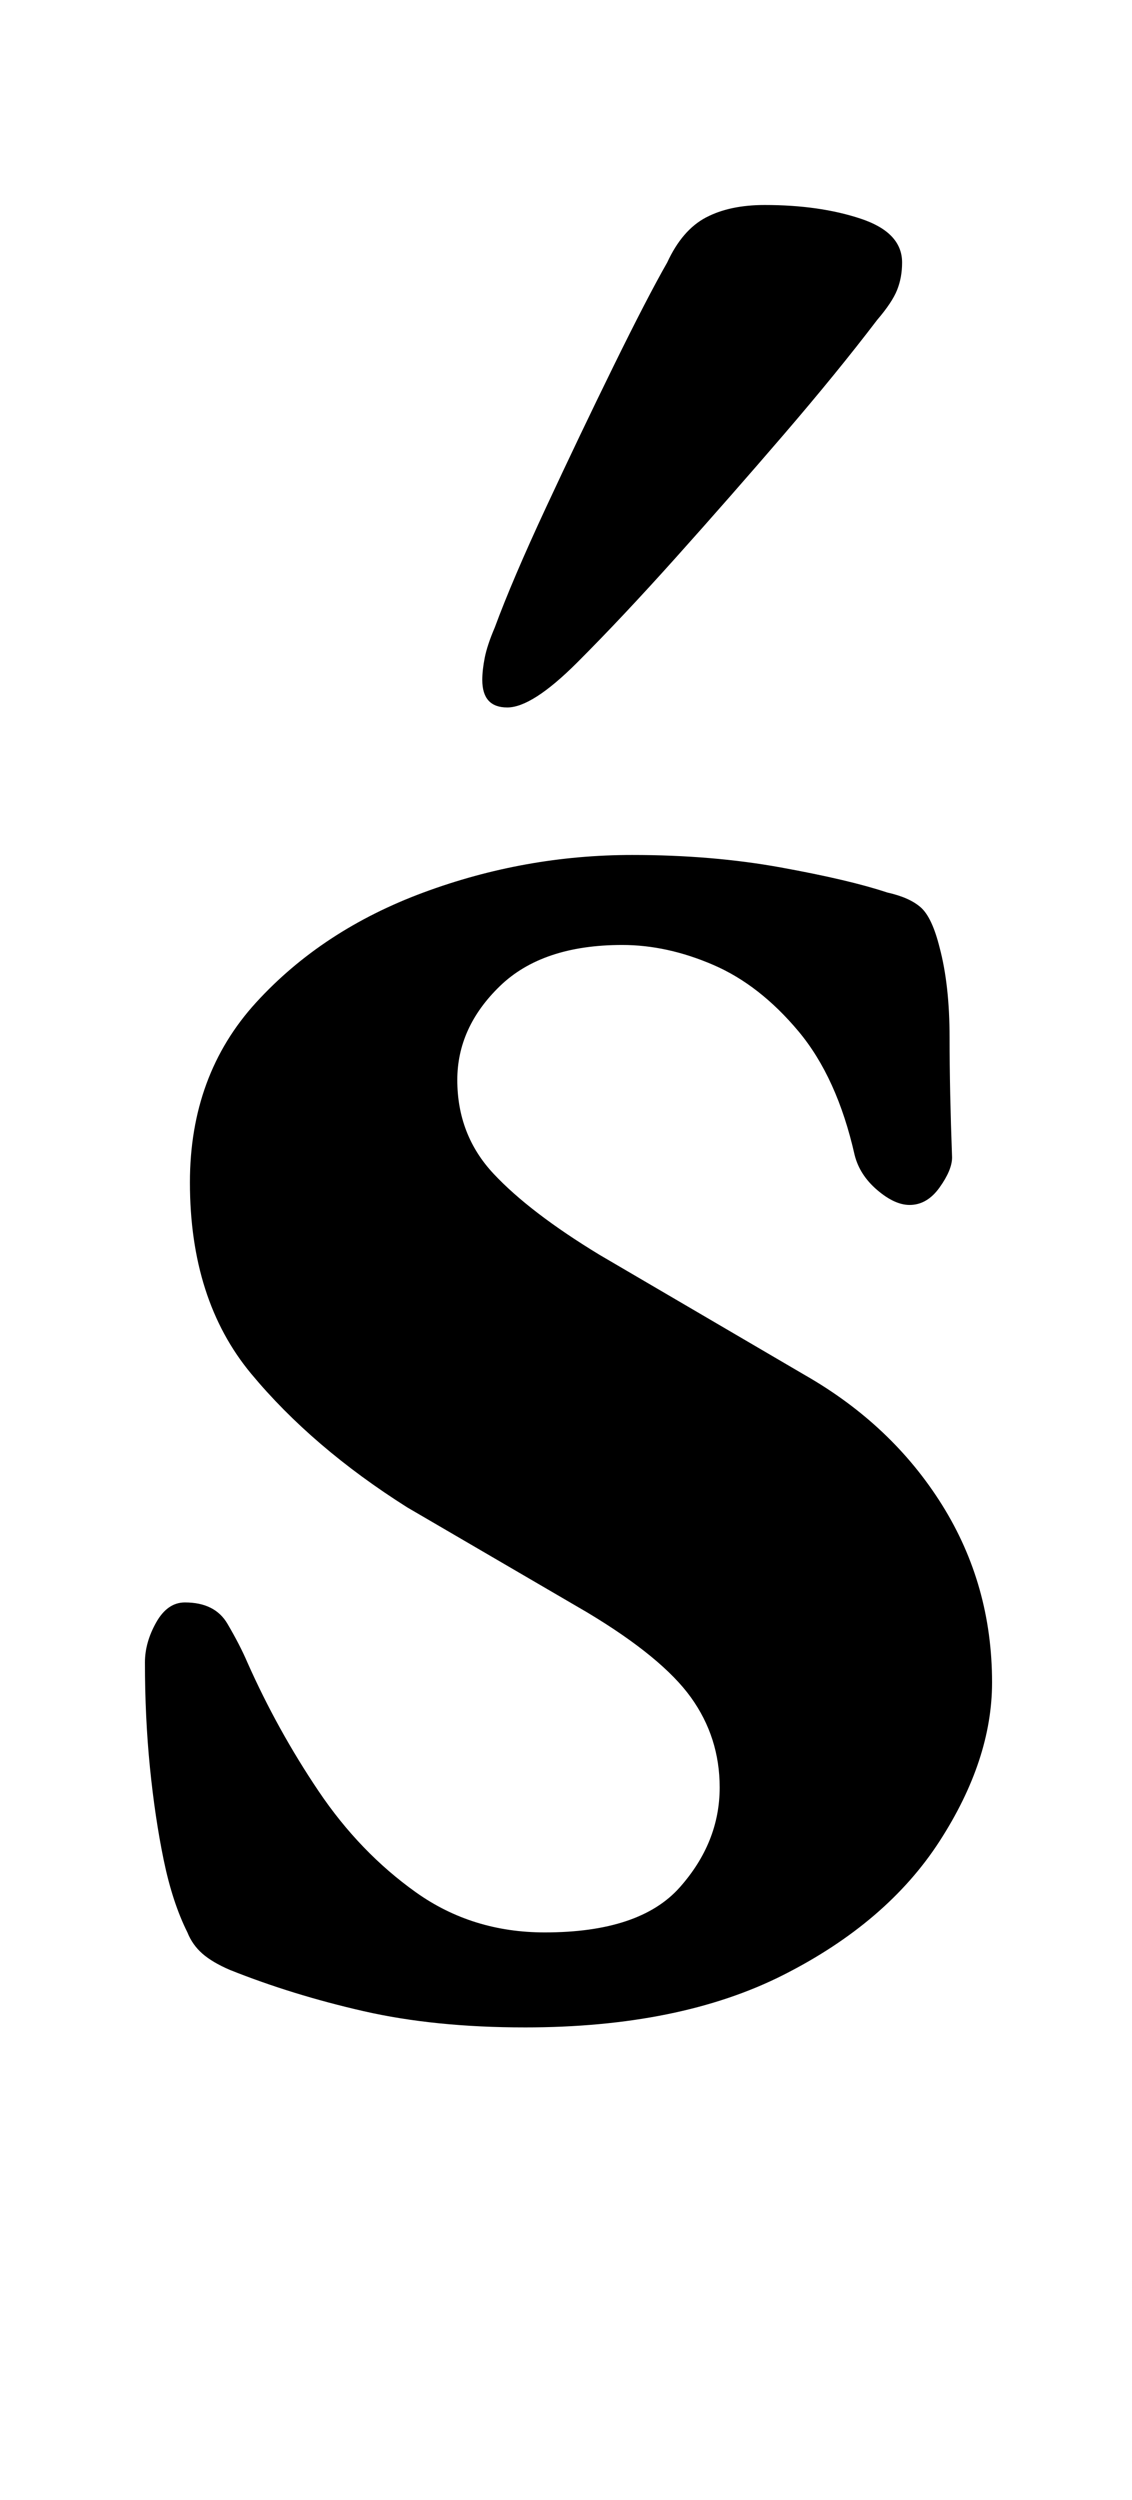 <?xml version="1.0" standalone="no"?>
<!DOCTYPE svg PUBLIC "-//W3C//DTD SVG 1.1//EN" "http://www.w3.org/Graphics/SVG/1.1/DTD/svg11.dtd" >
<svg xmlns="http://www.w3.org/2000/svg" xmlns:xlink="http://www.w3.org/1999/xlink" version="1.1" viewBox="-10 0 453 1000">
  <g transform="matrix(1 0 0 -1 0 800)">
   <path fill="currentColor"
d="M200 -11q-36 0 -64.5 6.5t-53.5 16.5q-7 3 -11 6.5t-6 8.5q-6 12 -9.5 29t-5.5 37t-2 42q0 8 4.5 16t11.5 8q12 0 17 -8.5t8 -15.5q12 -27 28.5 -51.5t39 -40.5t51.5 -16q38 0 54 18t16 40q0 20 -11.5 36t-41.5 34l-72 42q-38 24 -62.5 53.5t-24.5 76.5q0 43 26.5 72
t67 44t83.5 15q32 0 59.5 -5t42.5 -10q9 -2 13.5 -6t7.5 -16q4 -15 4 -36t1 -48q0 -5 -5 -12t-12 -7q-6 0 -13 6t-9 14q-7 31 -22.5 49.5t-34 26.5t-36.5 8q-32 0 -49 -16.5t-17 -37.5q0 -22 14.5 -37.5t42.5 -32.5l82 -48q35 -20 55 -52t20 -71q0 -31 -21 -63.5
t-62.5 -53.5t-103.5 -21zM193 517q-10 0 -10 11q0 4 1 9t4 12q7 19 20.5 48t27 56.5t21.5 41.5q6 13 15.5 18t23.5 5q22 0 38.5 -5.5t16.5 -17.5q0 -6 -2 -11t-8 -12q-16 -21 -37.5 -46t-43 -49t-39.5 -42t-28 -18z" />
  </g>

</svg>
